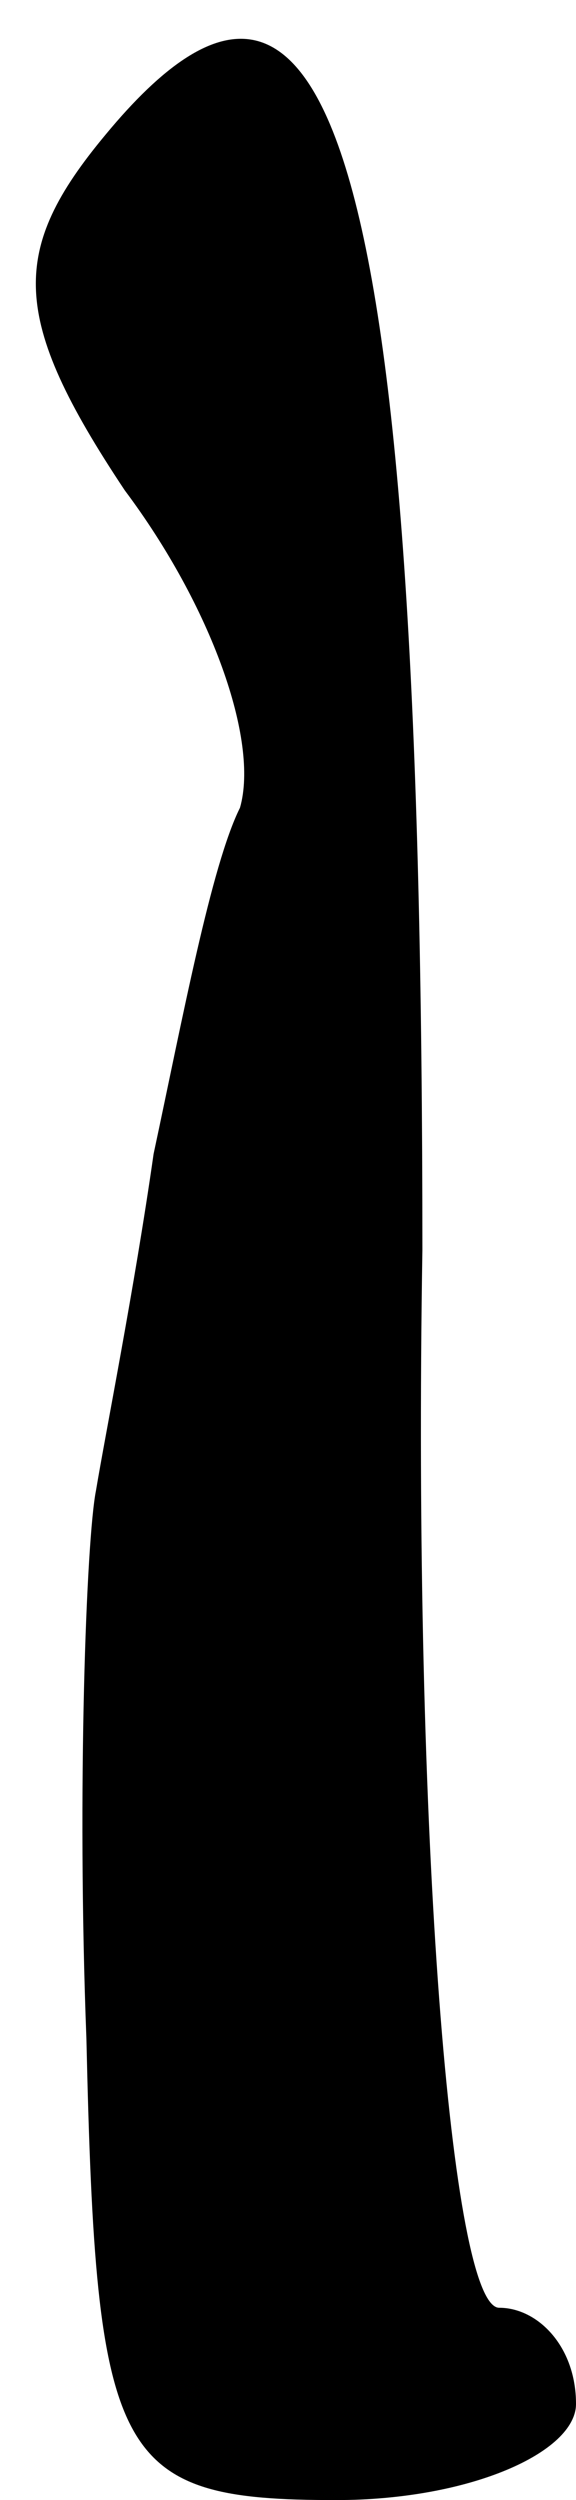 <?xml version="1.0" standalone="no"?>
<!DOCTYPE svg PUBLIC "-//W3C//DTD SVG 20010904//EN"
 "http://www.w3.org/TR/2001/REC-SVG-20010904/DTD/svg10.dtd">
<svg version="1.0" xmlns="http://www.w3.org/2000/svg"
 width="6pt" height="26pt" viewBox="0 0 6 26"
 preserveAspectRatio="xMidYMid meet">
<g transform="translate(0,26) scale(0.1,-0.1)"
fill="#000000" stroke="none">
<path fill="#000000" stroke="none" d="M11 246 c-10 -12 -10 -19 2 -37 9 -12
14 -26 12 -33 -3 -6 -6 -22 -9 -36 -2 -14 -5 -29 -6 -35 -1 -5 -2 -31 -1 -57
1 -44 3 -48 26 -48 14 0 25 5 25 10 0 6 -4 10 -8 10 -5 0 -9 49 -8 110 0 112
-9 145 -33 116z"/>
</g>
</svg>
